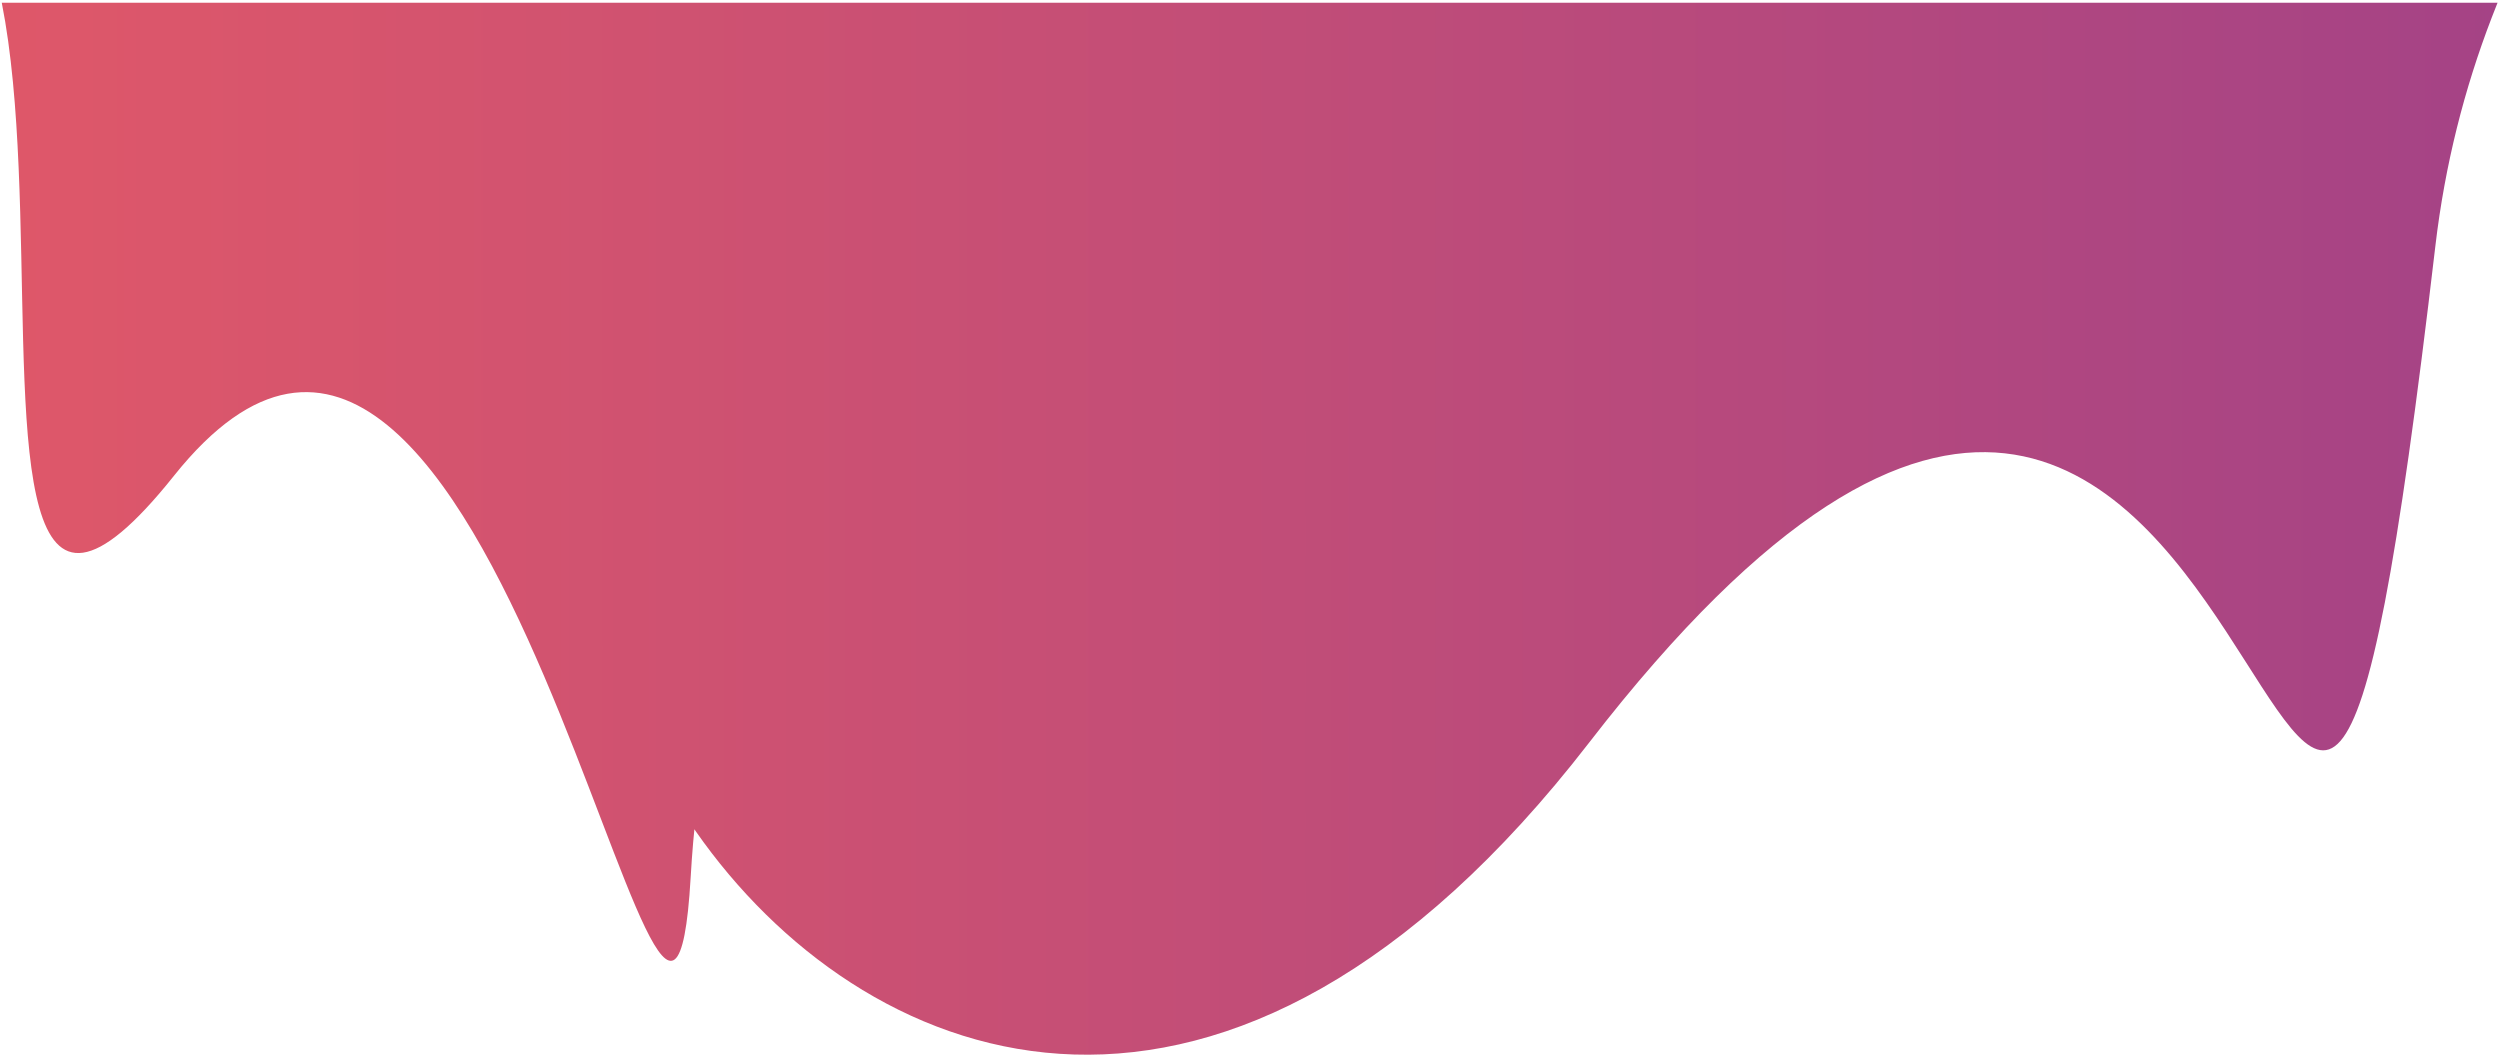 <?xml version="1.0" encoding="utf-8"?>
<!-- Generator: Adobe Illustrator 22.0.1, SVG Export Plug-In . SVG Version: 6.00 Build 0)  -->
<svg version="1.1" id="Layer_1" xmlns="http://www.w3.org/2000/svg" xmlns:xlink="http://www.w3.org/1999/xlink" x="0px" y="0px"
	 viewBox="0 0 916.9 388.1" style="enable-background:new 0 0 916.9 388.1;" xml:space="preserve">
<style type="text/css">
	.st0{clip-path:url(#SVGID_2_);fill:url(#SVGID_3_);}
</style>
<g>
	<g>
		<defs>
			<rect id="SVGID_1_" x="-311.6" y="1" width="1327.3" height="400"/>
		</defs>
		<clipPath id="SVGID_2_">
			<use xlink:href="#SVGID_1_"  style="overflow:visible;"/>
		</clipPath>
		
			<linearGradient id="SVGID_3_" gradientUnits="userSpaceOnUse" x1="-291.452" y1="512.679" x2="1312.518" y2="512.679" gradientTransform="matrix(1 0 0 -1 0 413)">
			<stop  offset="0" style="stop-color:#F15E60"/>
			<stop  offset="1" style="stop-color:#8C3A92"/>
		</linearGradient>
		<path class="st0" d="M342.5,140.1C62.3,71,317.6,615.5,582.8,272.4C848-70.8,837.2,567.5,893.2,90.2
			c56-477.3,1047.7-459.1-230.9-384.7s-184-226.8-91.3-130.6s221.8-215.9-227.3-152.4s-822,54.4-533.7,270.3
			c0,0-83.3,410.6,95.5,277.3C84.2-163.3-54.2,322.4,63.8,174.5s180.9,294.8,189.5,147.4c8.5-147.4,61.3,3,98.6-77.2
			S383.2,150.1,342.5,140.1z"/>
	</g>
</g>
</svg>
